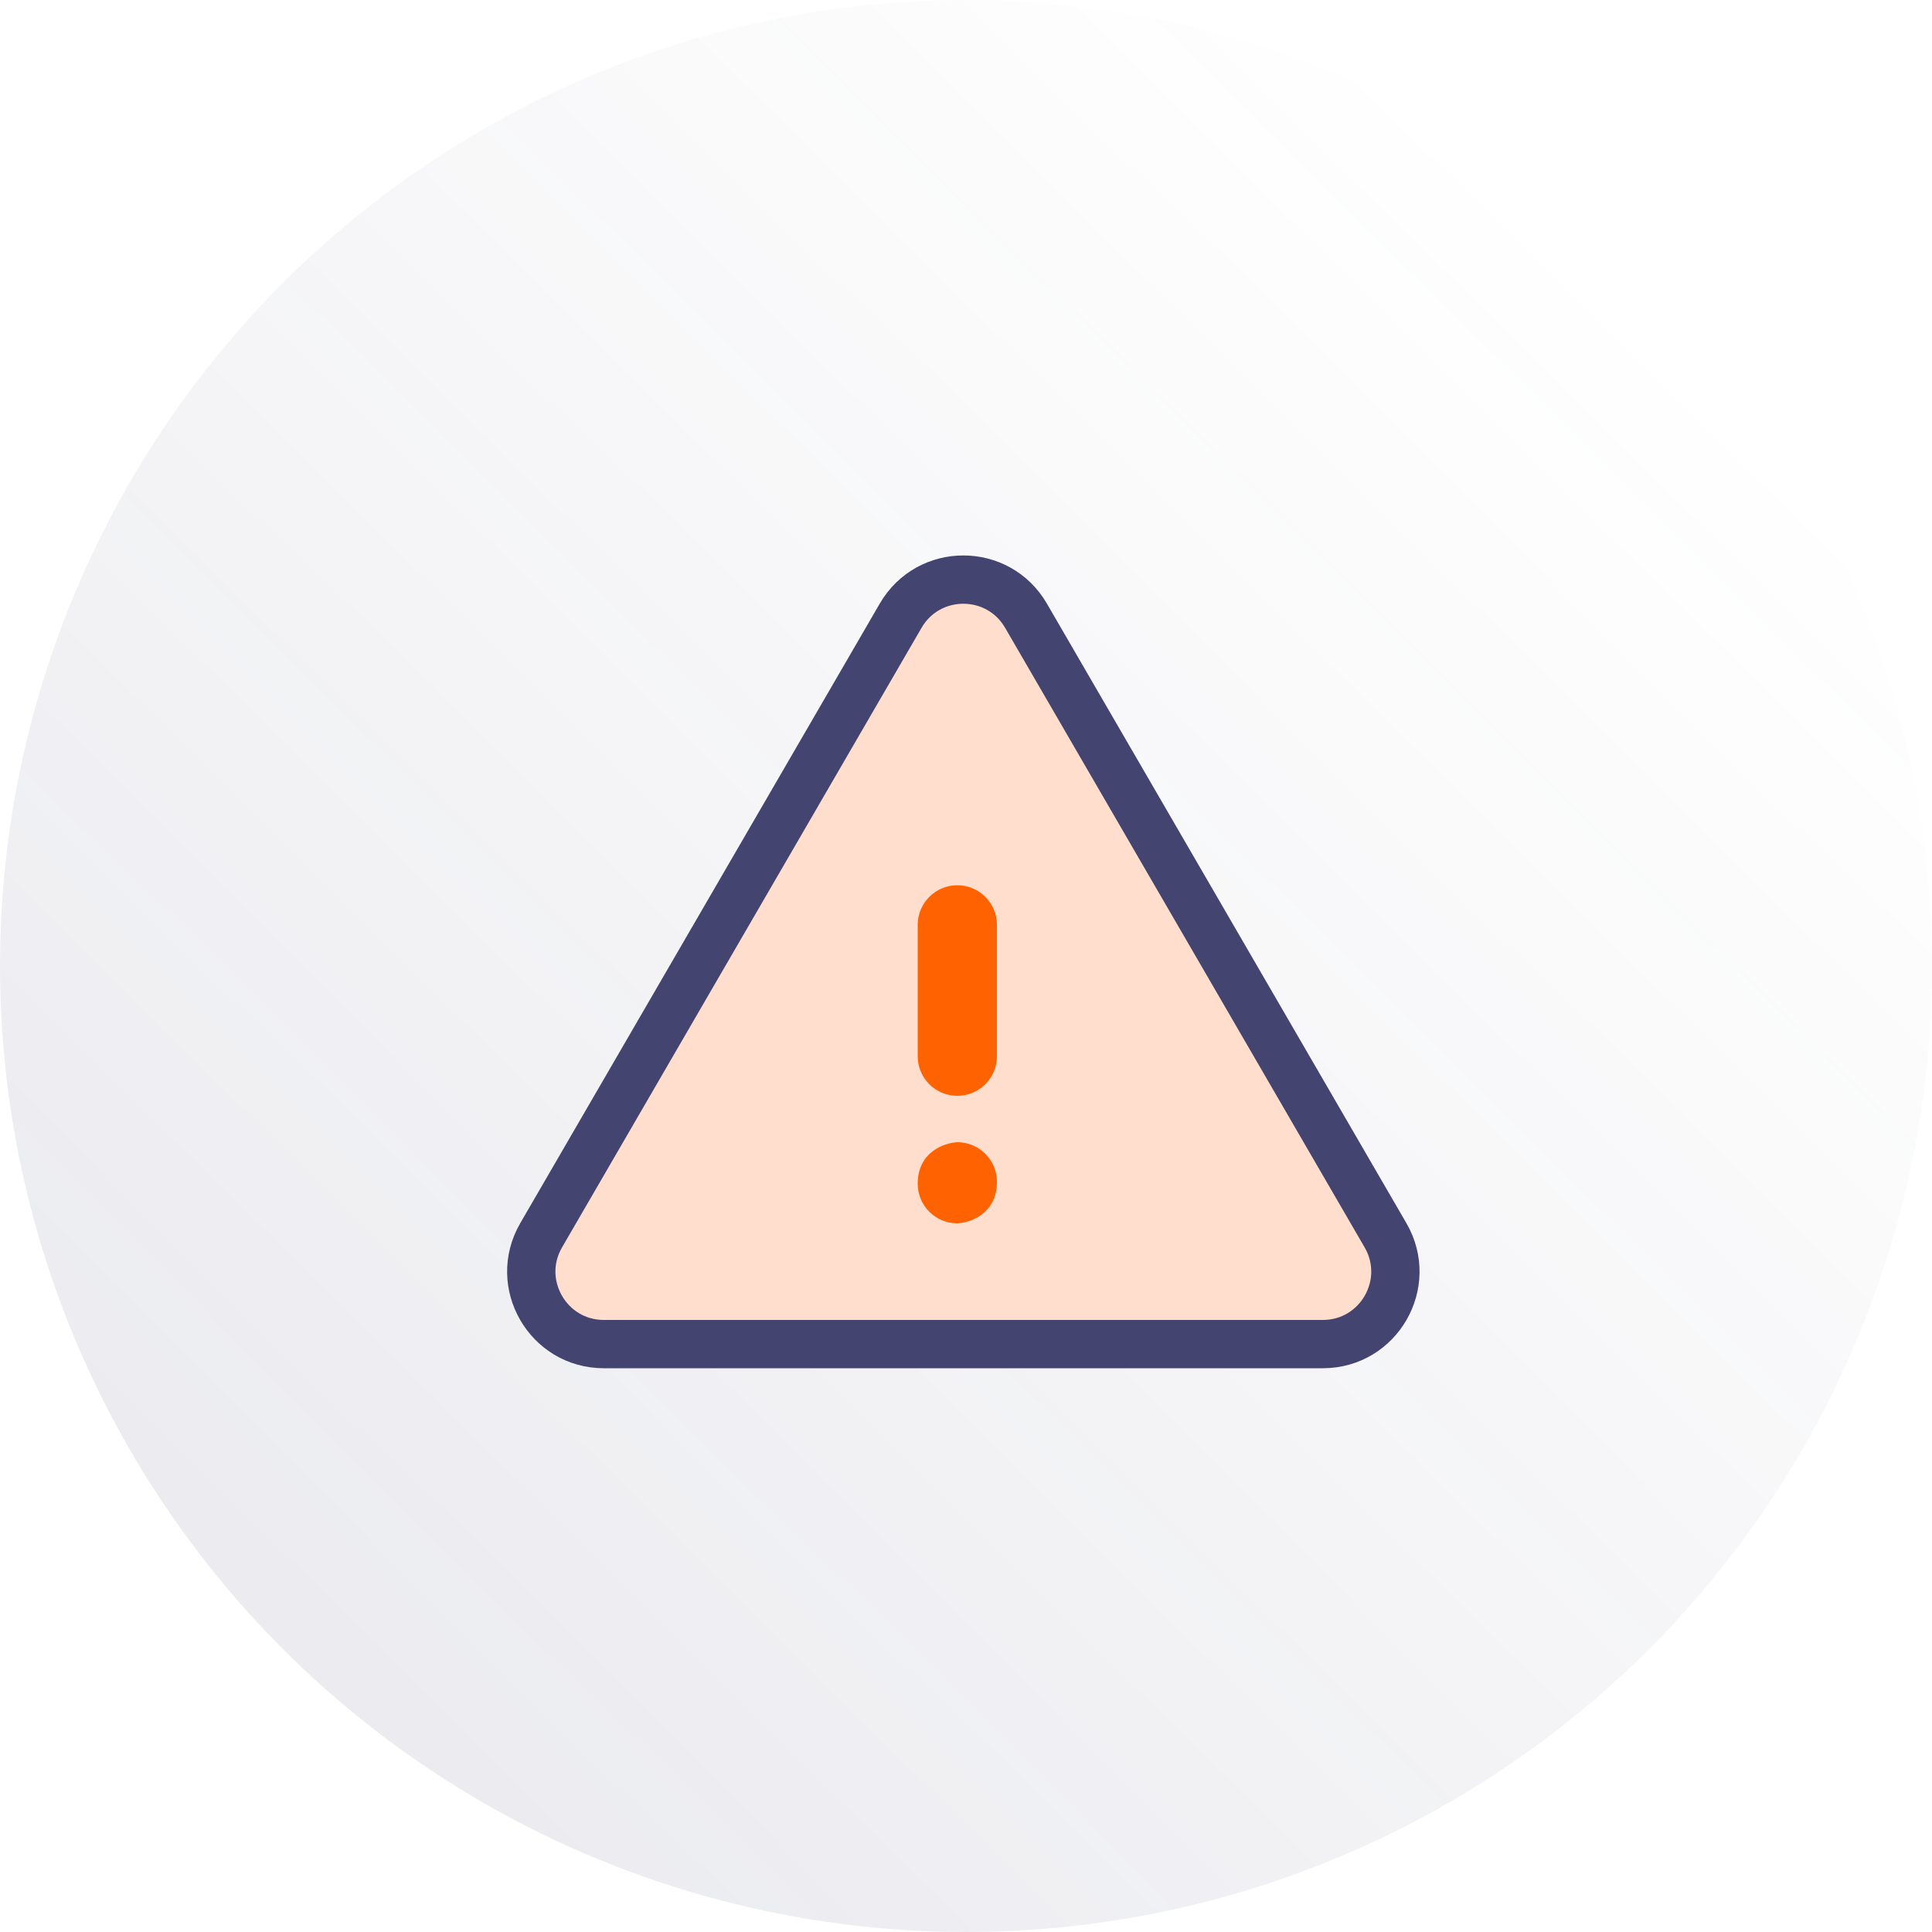 <svg width="80" height="80" viewBox="0 0 80 80" fill="none" xmlns="http://www.w3.org/2000/svg">
<circle opacity="0.1" cx="40" cy="40" r="40" fill="url(#paint0_linear)"/>
<path d="M22.408 51.15C21.248 53.15 22.691 55.656 25.003 55.656H54.776C57.089 55.656 58.532 53.15 57.371 51.15L42.484 25.494C41.328 23.502 38.451 23.502 37.295 25.494L22.408 51.15Z" fill="#FFDECE" stroke="#434570" stroke-width="2"/>
<path d="M41.281 38.297V43.734C41.281 44.641 40.547 45.375 39.641 45.375C38.734 45.375 38 44.641 38 43.734V38.297C38 37.391 38.734 36.656 39.641 36.656C40.547 36.656 41.281 37.391 41.281 38.297Z" fill="#FF6200"/>
<path d="M39.641 50.656C38.734 50.656 38 49.922 38 49.016C38 47.703 39.094 47.323 39.641 47.297C40.547 47.297 41.281 48.031 41.281 48.938C41.281 50.25 40.188 50.63 39.641 50.656Z" fill="#FF6200"/>
<defs>
<linearGradient id="paint0_linear" x1="17.5" y1="70" x2="71" y2="16" gradientUnits="userSpaceOnUse">
<stop stop-color="#434570"/>
<stop offset="1" stop-color="#434570" stop-opacity="0"/>
</linearGradient>
</defs>
</svg>
